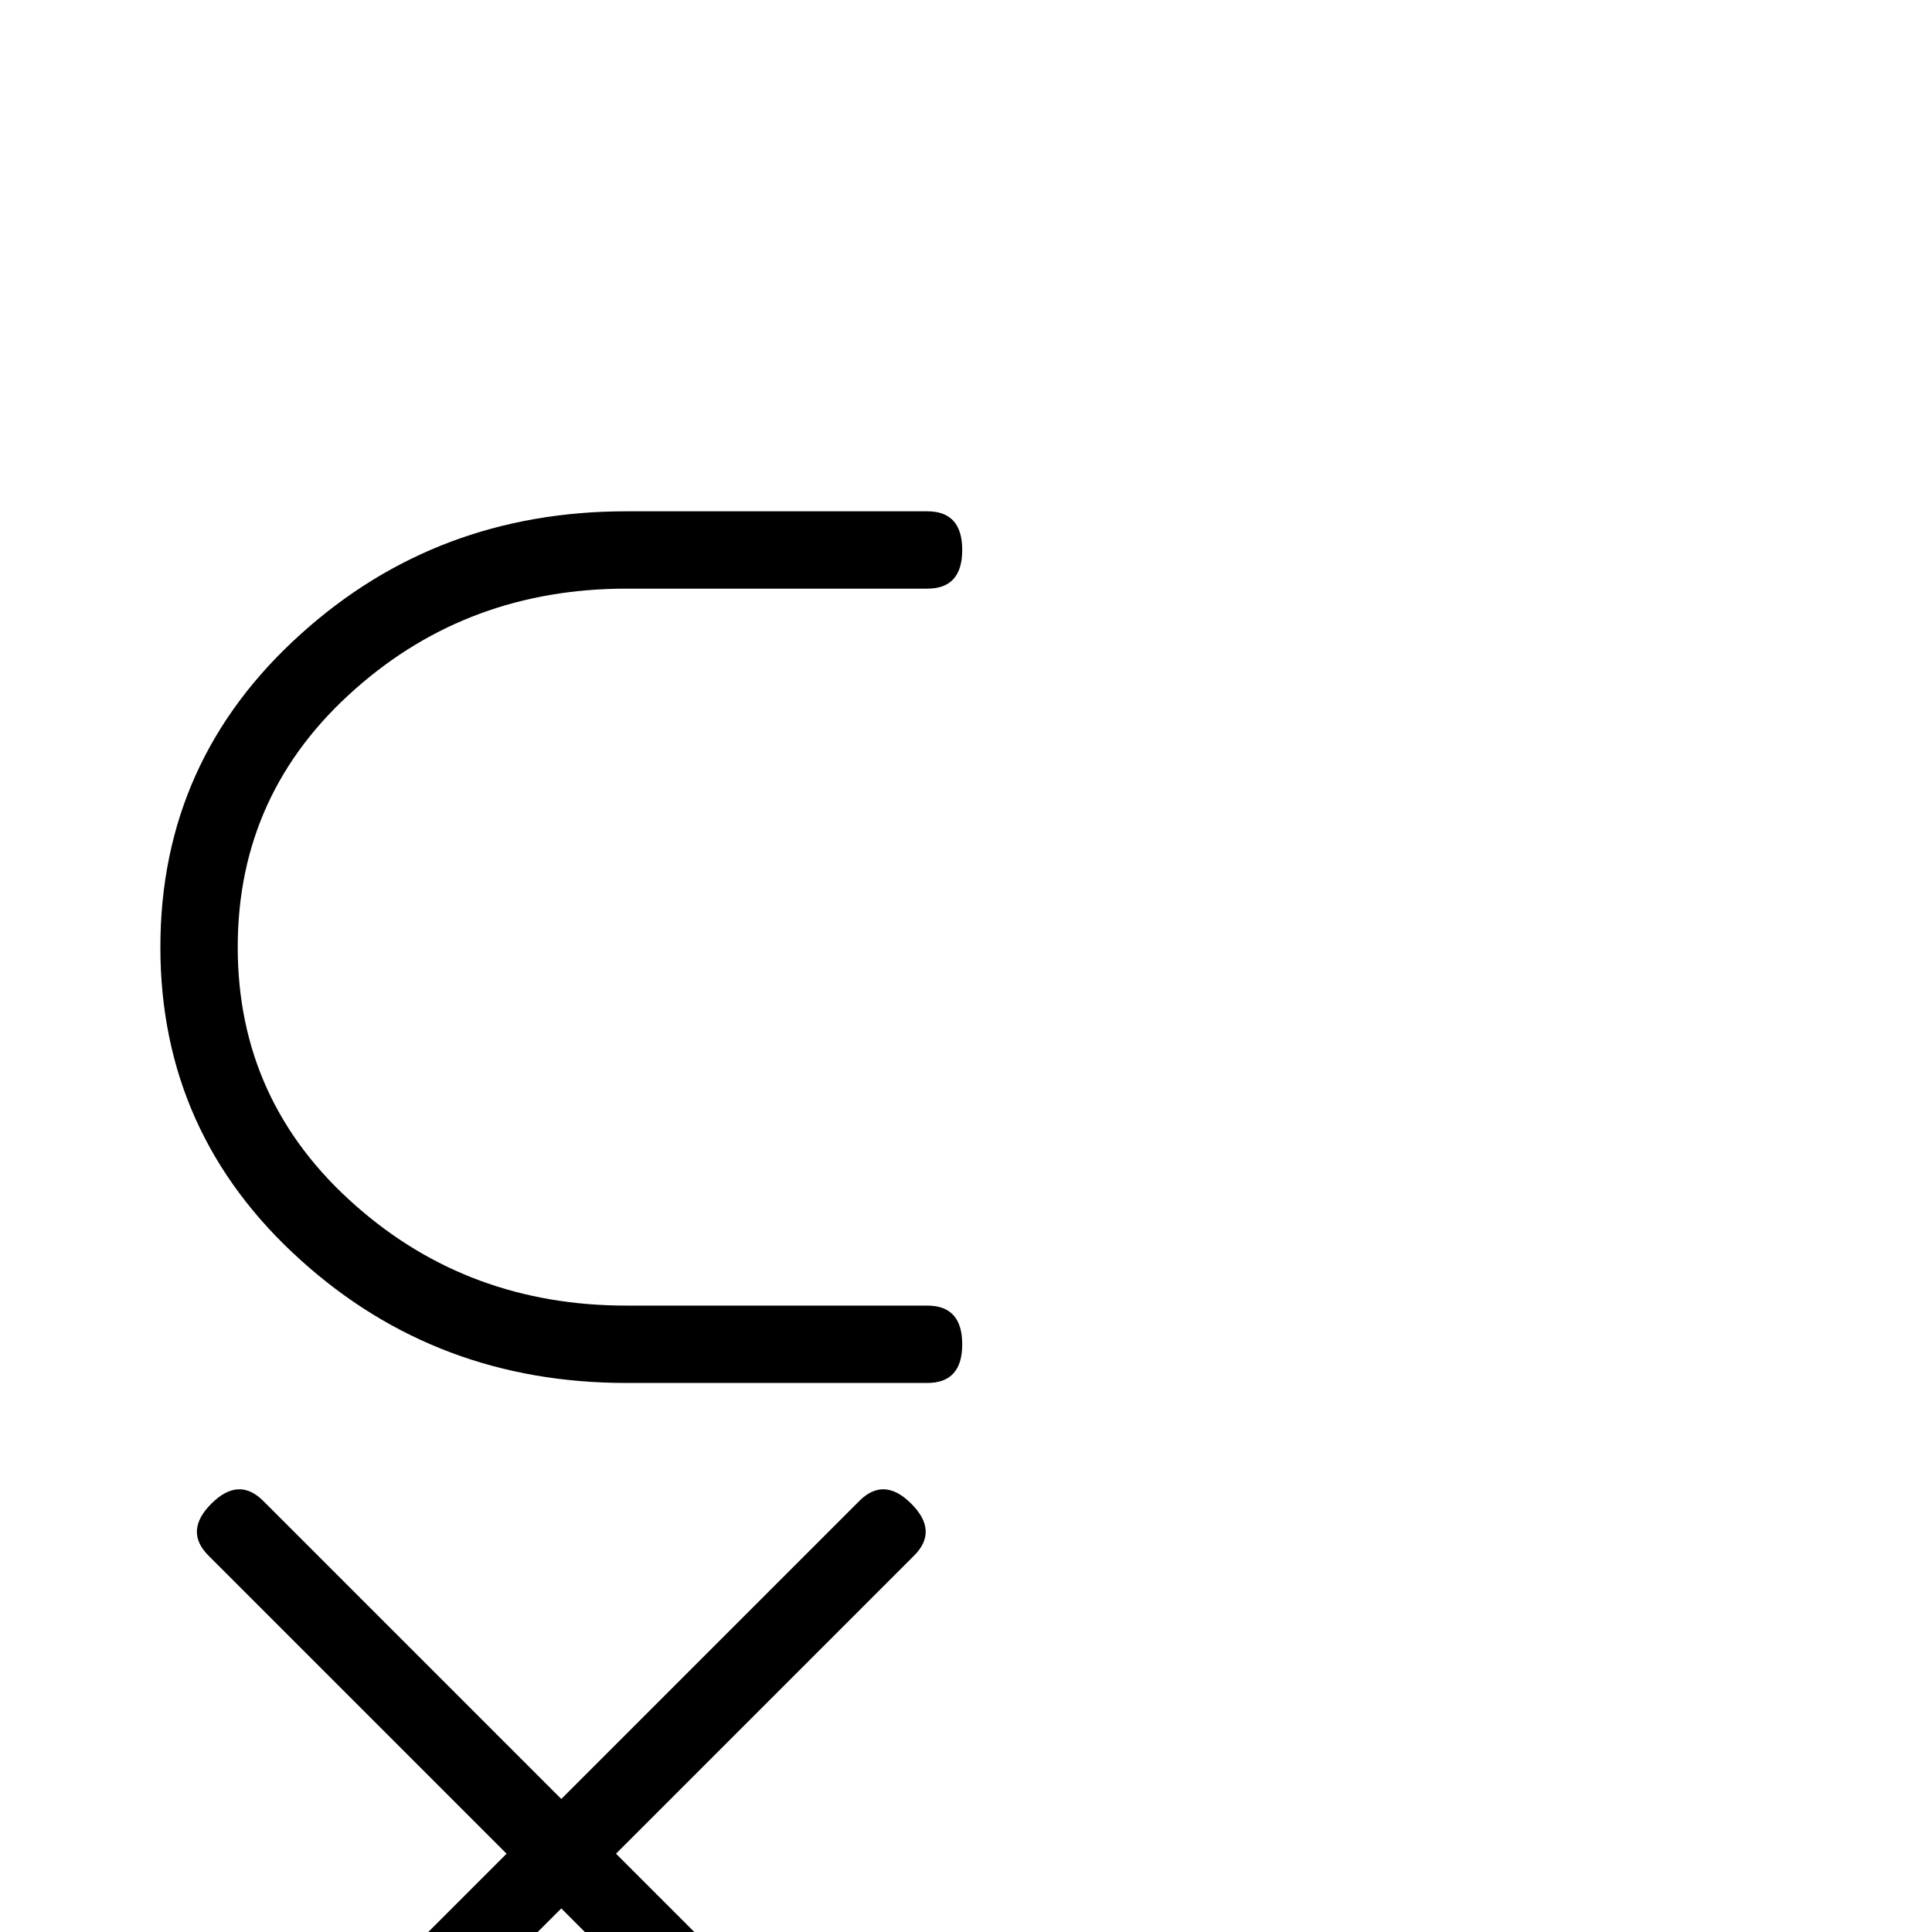 <?xml version="1.0" standalone="no"?>
<!DOCTYPE svg PUBLIC "-//W3C//DTD SVG 1.1//EN" "http://www.w3.org/Graphics/SVG/1.1/DTD/svg11.dtd" >
<svg viewBox="0 -442 2048 2048">
  <g transform="matrix(1 0 0 -1 0 1606)">
   <path fill="currentColor"
d="M1020 623q0 -41 -37 -41h-319q-201 0 -345 130q-149 134 -149 332t149 332q144 130 345 130h319q37 0 37 -41t-37 -41h-319q-167 0 -287 -106q-125 -110 -125 -274t125 -274q120 -106 287 -106h319q37 0 37 -41zM969 399l-316 -316l315 -315q27 -27 -2 -56t-56 -2
l-315 315l-315 -315q-27 -27 -56 2t-2 56l315 315l-316 316q-26 26 3 55t55 3l316 -316l316 316q26 26 55 -3t3 -55z" />
  </g>

</svg>
